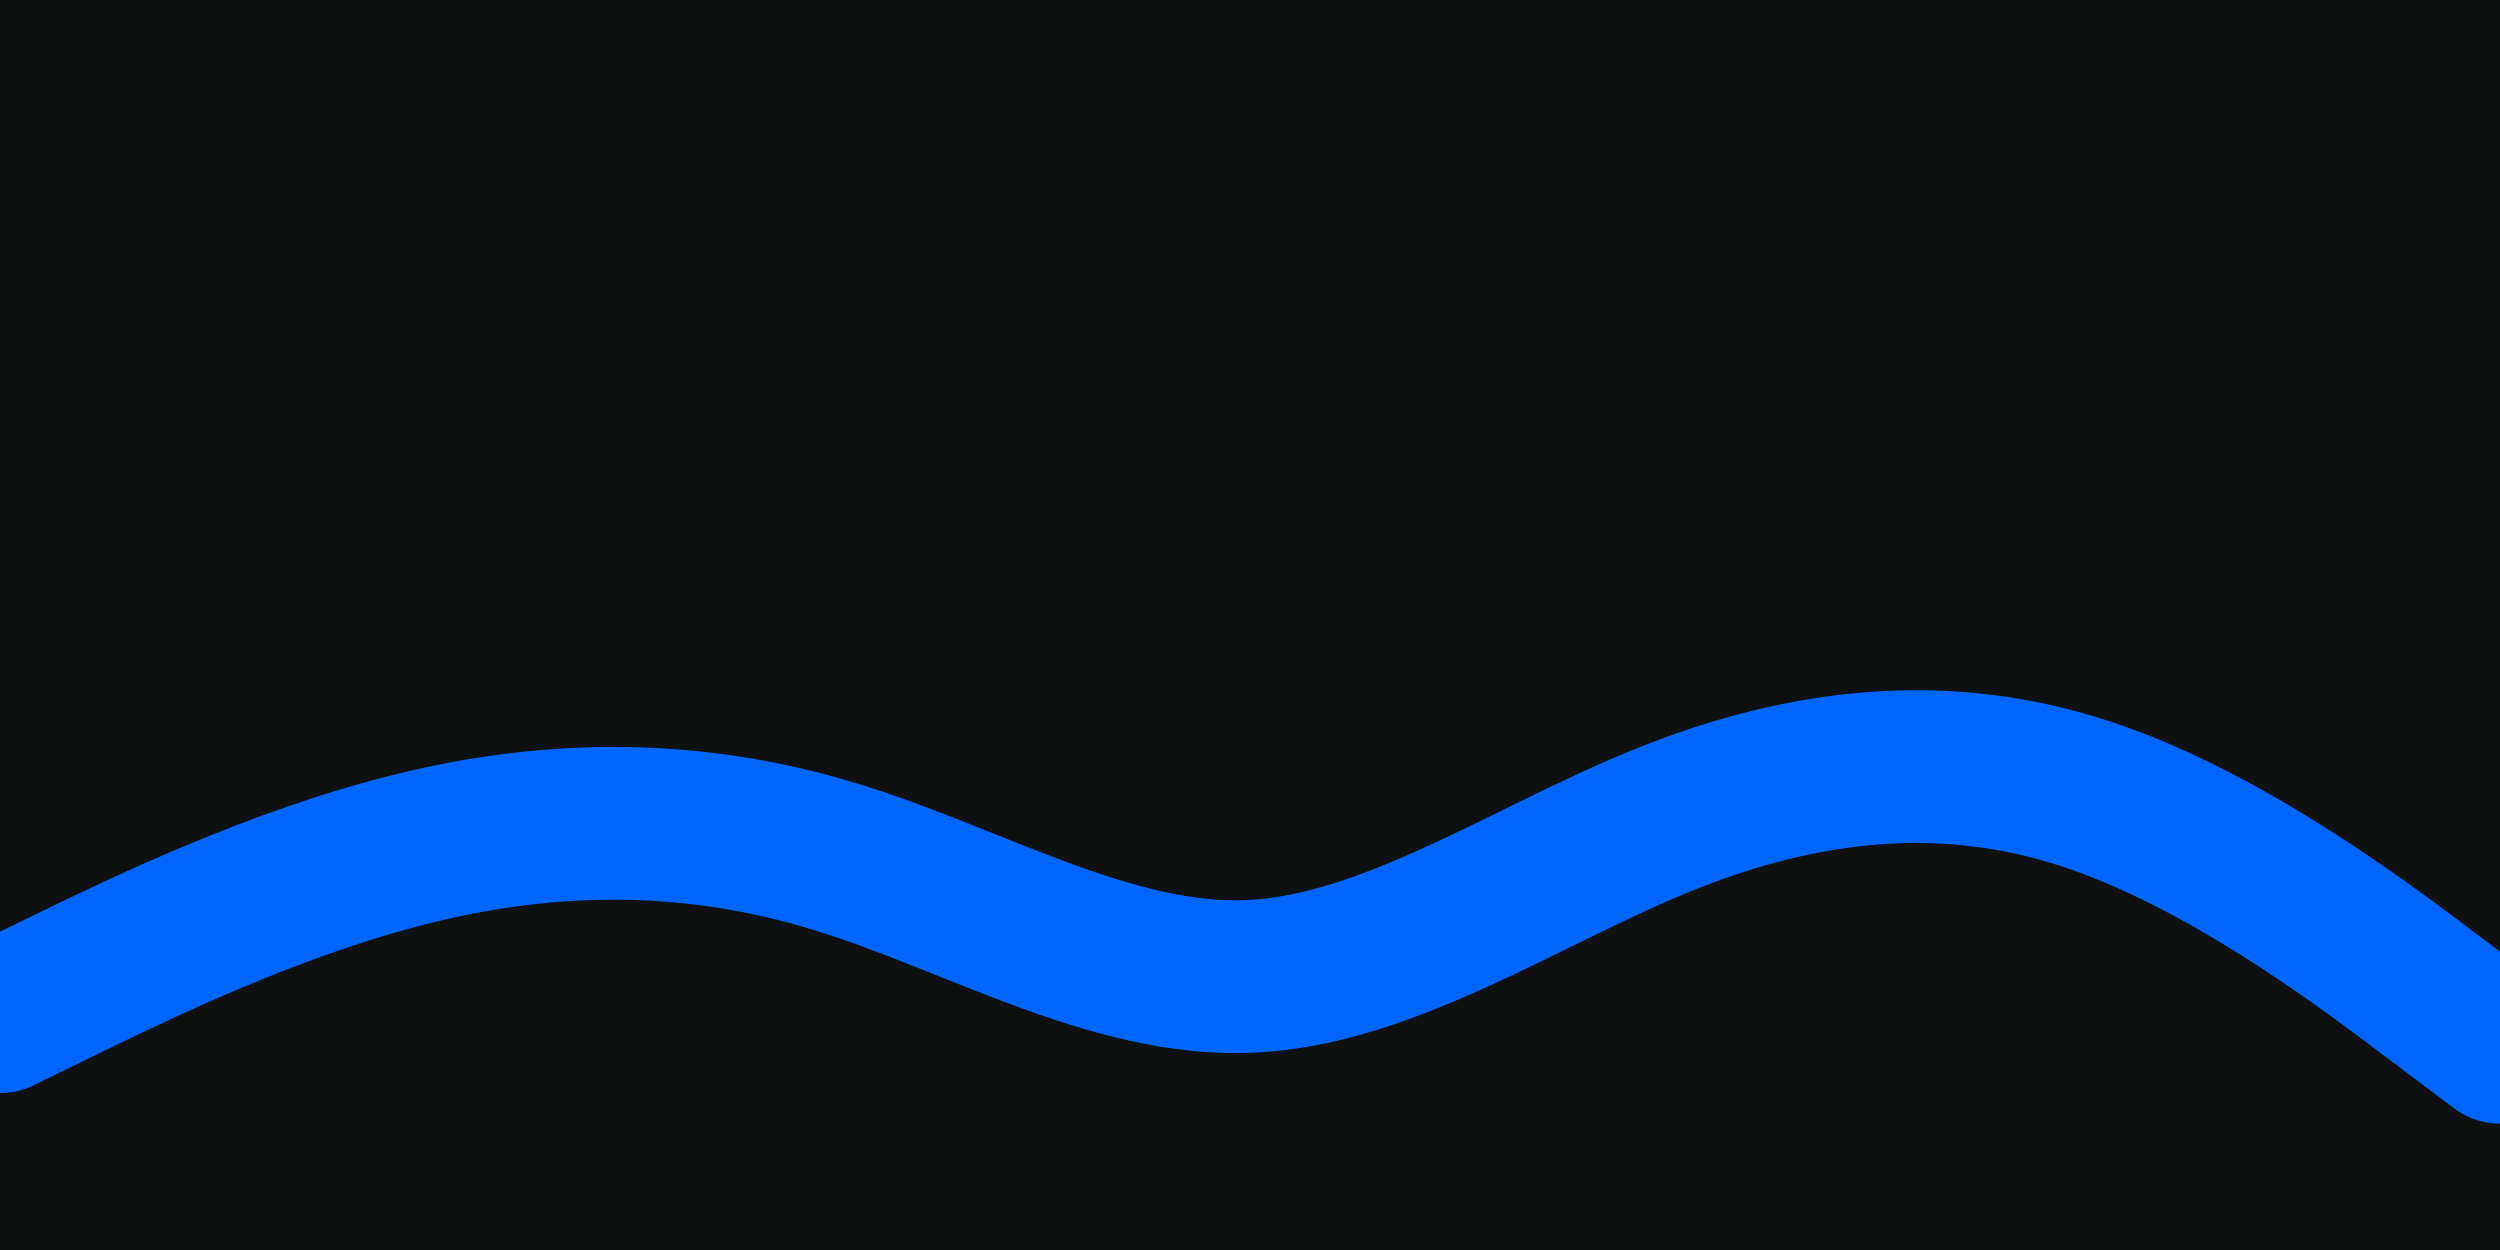 <svg id="visual" viewBox="0 0 900 450" width="900" height="450" xmlns="http://www.w3.org/2000/svg" xmlns:xlink="http://www.w3.org/1999/xlink" version="1.1"><rect x="0" y="0" width="900" height="450" fill="#0f1010"></rect><path d="M0 366L25 353.8C50 341.7 100 317.3 150 305.2C200 293 250 293 300 308.2C350 323.3 400 353.7 450 351.5C500 349.3 550 314.7 600 294.7C650 274.7 700 269.3 750 285.5C800 301.7 850 339.3 875 358.2L900 377" fill="none" stroke-linecap="round" stroke-linejoin="miter" stroke="#0066FF" stroke-width="55"></path></svg>